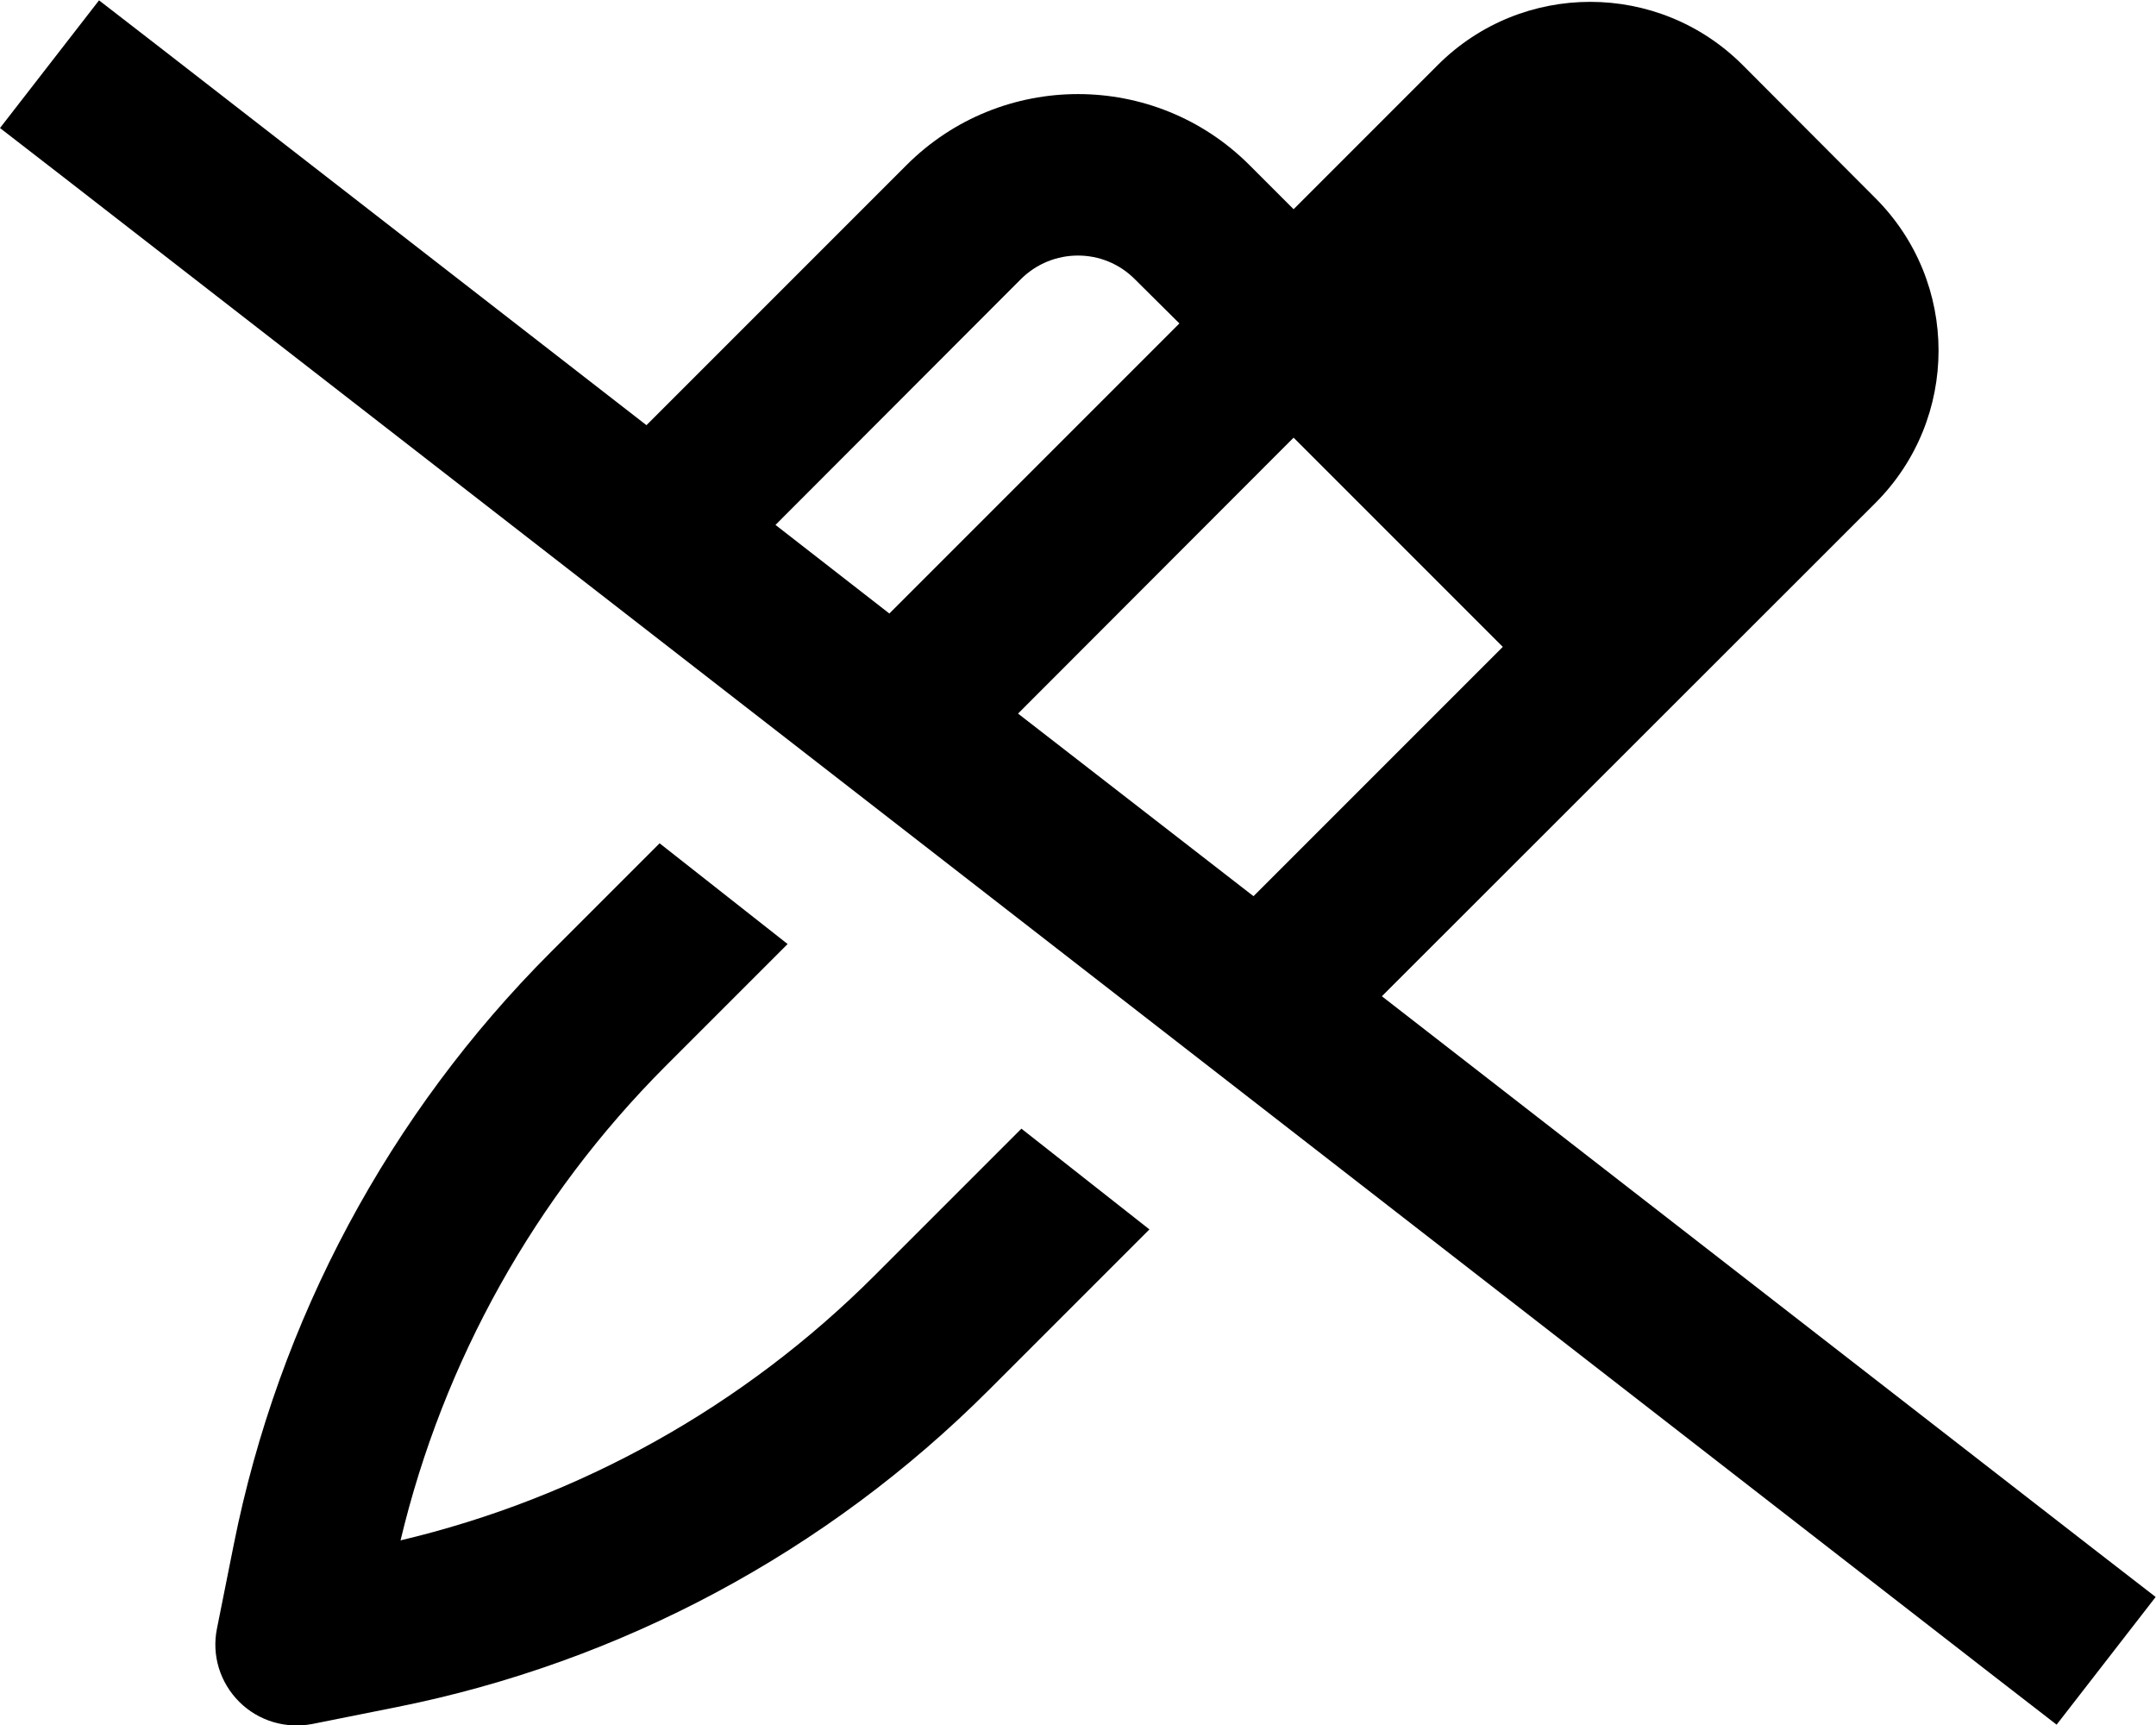<svg xmlns="http://www.w3.org/2000/svg" viewBox="0 0 640 512"><path d="M48.4 14.8L29.4 .1 0 38 19 52.7 591.5 497.2l19 14.7L639.9 474l-19-14.7L410.2 295.7 556.7 149.3c25-25 25-65.5 0-90.5L517.3 19.3c-25-25-65.5-25-90.5 0L384 62.1 370.9 49c-28.1-28.1-73.7-28.1-101.8 0l-77.2 77.2L48.4 14.8zM230.1 155.9L303 82.9c9.4-9.4 24.6-9.4 33.9 0L350.1 96l-86.1 86.1-33.8-26.3zm72.1 55.9L384 129.9 446.1 192l-74 74-69.9-54.2zM197.5 316.5l36.3-36.3-38-29.9-32.3 32.3c-48 48-80.8 109.2-94.1 175.8l-5 25c-1.6 7.9 .9 16 6.6 21.7s13.8 8.1 21.7 6.6l25-5c66.6-13.3 127.8-46.1 175.8-94.1l47.7-47.7-38-29.9-43.6 43.6c-38.8 38.8-87.5 66-140.7 78.6c12.7-53.2 39.9-101.9 78.6-140.7z"/></svg>